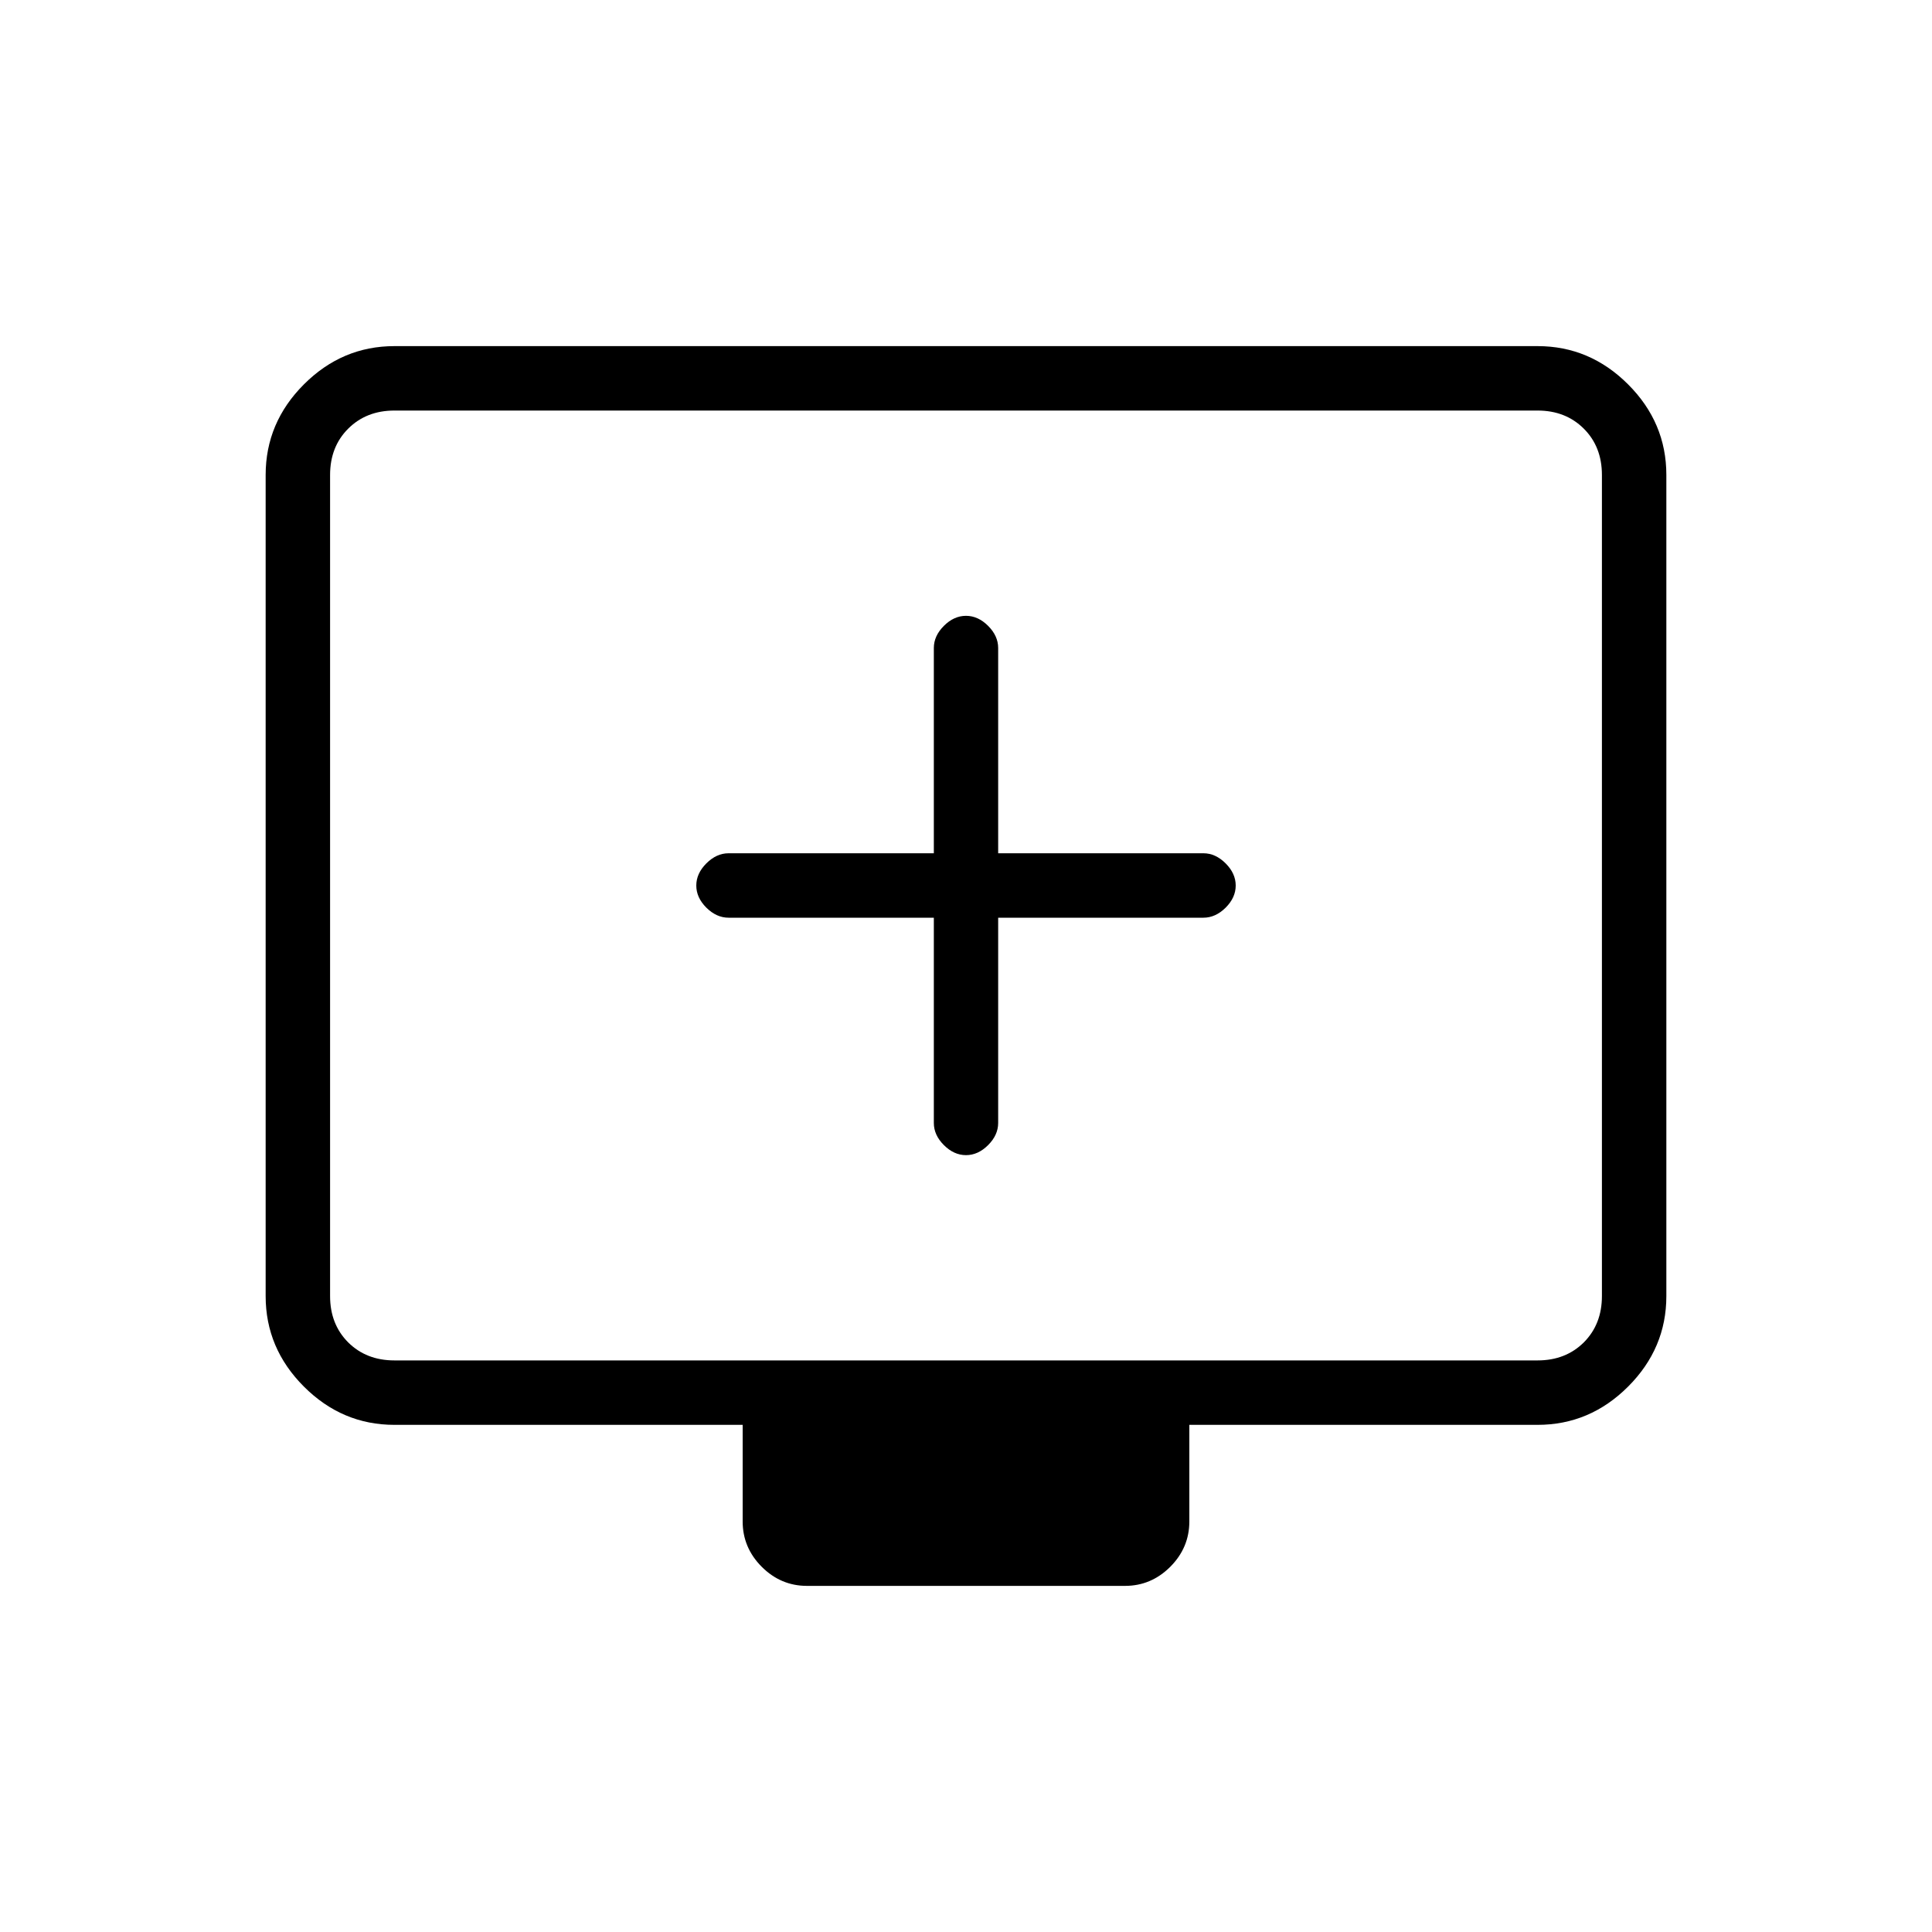 <svg xmlns="http://www.w3.org/2000/svg" height="20" width="20"><path d="M10 11.958Q10.125 11.958 10.229 11.854Q10.333 11.75 10.333 11.625V9.5H12.458Q12.583 9.5 12.688 9.396Q12.792 9.292 12.792 9.167Q12.792 9.042 12.688 8.938Q12.583 8.833 12.458 8.833H10.333V6.708Q10.333 6.583 10.229 6.479Q10.125 6.375 10 6.375Q9.875 6.375 9.771 6.479Q9.667 6.583 9.667 6.708V8.833H7.542Q7.417 8.833 7.312 8.938Q7.208 9.042 7.208 9.167Q7.208 9.292 7.312 9.396Q7.417 9.5 7.542 9.5H9.667V11.625Q9.667 11.75 9.771 11.854Q9.875 11.958 10 11.958ZM8.354 16.417Q8.083 16.417 7.885 16.219Q7.688 16.021 7.688 15.75V14.75H4.083Q3.542 14.75 3.146 14.354Q2.75 13.958 2.75 13.417V4.917Q2.75 4.375 3.146 3.979Q3.542 3.583 4.083 3.583H15.917Q16.458 3.583 16.854 3.979Q17.25 4.375 17.25 4.917V13.417Q17.25 13.958 16.854 14.354Q16.458 14.75 15.917 14.75H12.312V15.75Q12.312 16.021 12.115 16.219Q11.917 16.417 11.646 16.417ZM4.083 14.083H15.917Q16.208 14.083 16.396 13.896Q16.583 13.708 16.583 13.417V4.917Q16.583 4.625 16.396 4.438Q16.208 4.25 15.917 4.25H4.083Q3.792 4.25 3.604 4.438Q3.417 4.625 3.417 4.917V13.417Q3.417 13.708 3.604 13.896Q3.792 14.083 4.083 14.083ZM3.417 14.083Q3.417 14.083 3.417 13.896Q3.417 13.708 3.417 13.417V4.917Q3.417 4.625 3.417 4.438Q3.417 4.25 3.417 4.25Q3.417 4.25 3.417 4.438Q3.417 4.625 3.417 4.917V13.417Q3.417 13.708 3.417 13.896Q3.417 14.083 3.417 14.083Z"/></svg>